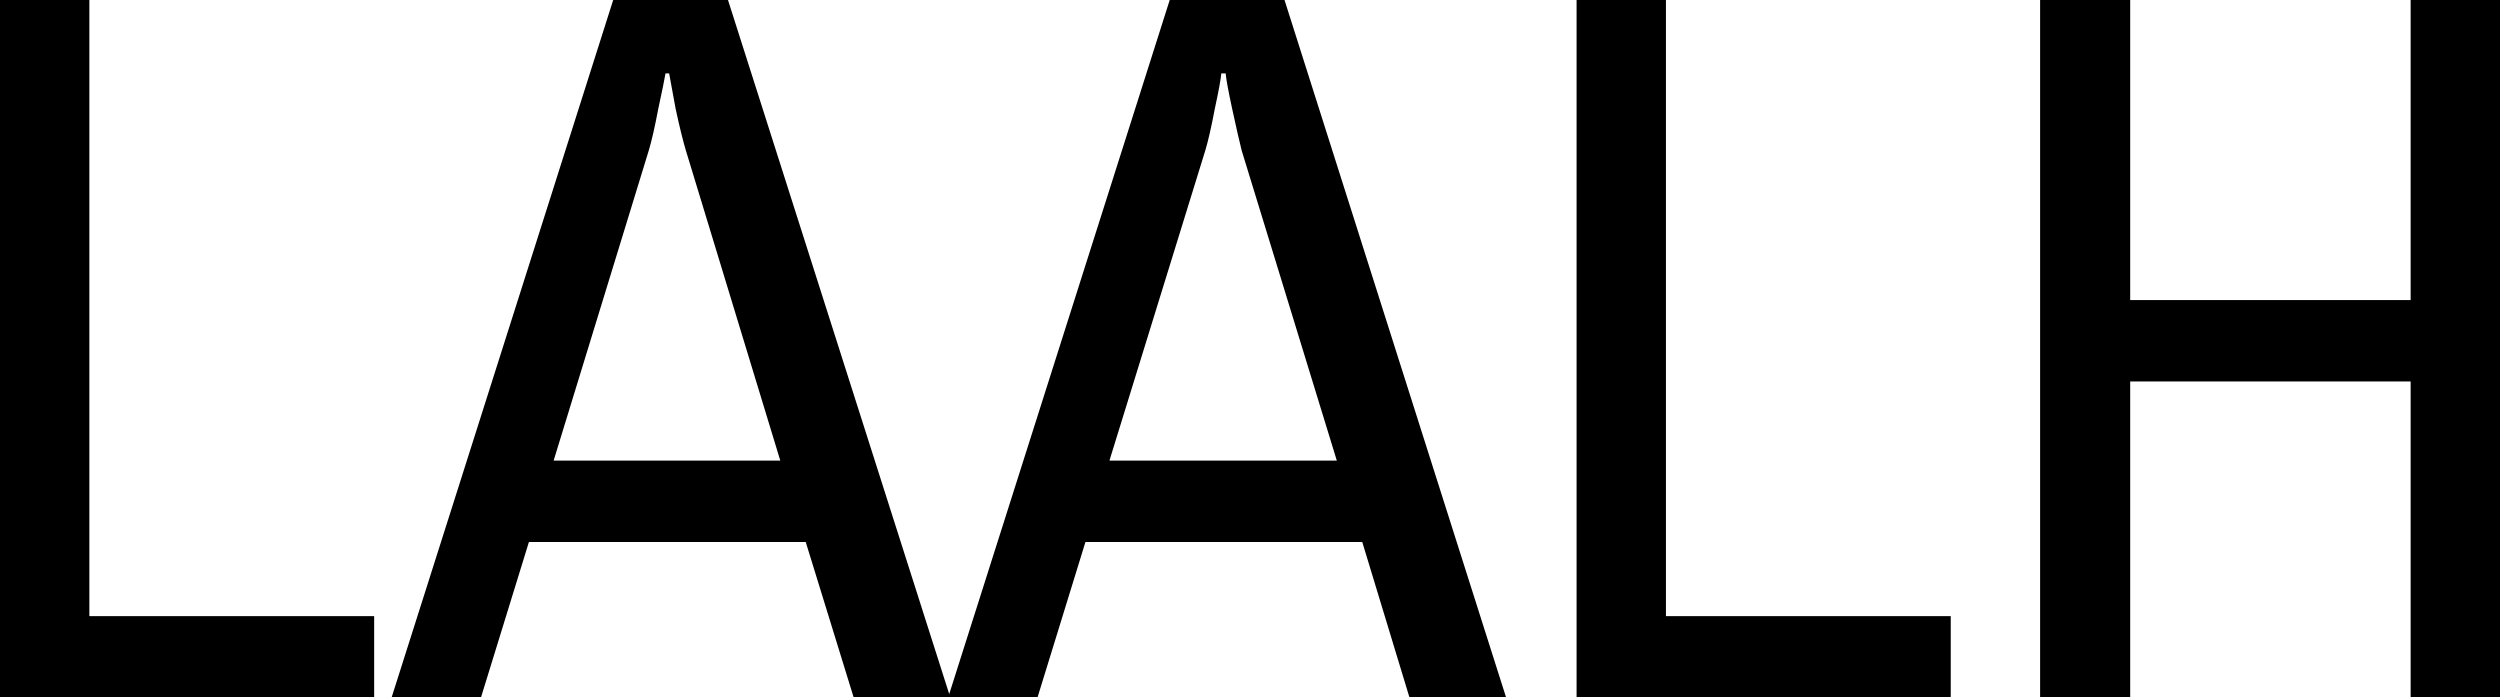 <svg data-v-423bf9ae="" xmlns="http://www.w3.org/2000/svg" viewBox="0 0 215.062 60" class="font"><!----><!----><!----><g data-v-423bf9ae="" id="0c0253cf-19bf-4785-97f4-ffda1fe17a58" fill="black" transform="matrix(6.25,0,0,6.25,-6.125,-16.812)"><path d="M0.98 12.29L0.98 2.69L2.21 2.69L2.21 11.17L6.13 11.17L6.13 12.29L0.98 12.29ZM6.37 12.29L9.42 2.69L11.00 2.69L14.06 12.29L12.73 12.29L12.07 10.15L8.26 10.15L7.60 12.29L6.37 12.29ZM8.60 9.03L11.72 9.03L10.42 4.76Q10.36 4.56 10.28 4.19Q10.21 3.82 10.19 3.70L10.19 3.70L10.14 3.70Q10.12 3.82 10.04 4.19Q9.97 4.56 9.91 4.76L9.91 4.76L8.60 9.03ZM14.03 12.29L17.08 2.69L18.66 2.69L21.71 12.29L20.38 12.29L19.73 10.15L15.92 10.15L15.26 12.29L14.03 12.29ZM16.25 9.03L19.38 9.03L18.07 4.76Q18.02 4.56 17.94 4.19Q17.86 3.82 17.85 3.70L17.85 3.70L17.79 3.70Q17.78 3.82 17.70 4.19Q17.63 4.56 17.57 4.76L17.57 4.76L16.25 9.03ZM22.68 12.29L22.68 2.69L23.91 2.69L23.91 11.17L27.83 11.17L27.83 12.29L22.68 12.29ZM29.06 12.29L29.06 2.69L30.30 2.69L30.30 6.82L34.16 6.82L34.16 2.69L35.39 2.69L35.39 12.29L34.16 12.29L34.16 7.94L30.30 7.94L30.30 12.29L29.06 12.29Z"></path></g><!----><!----></svg>
